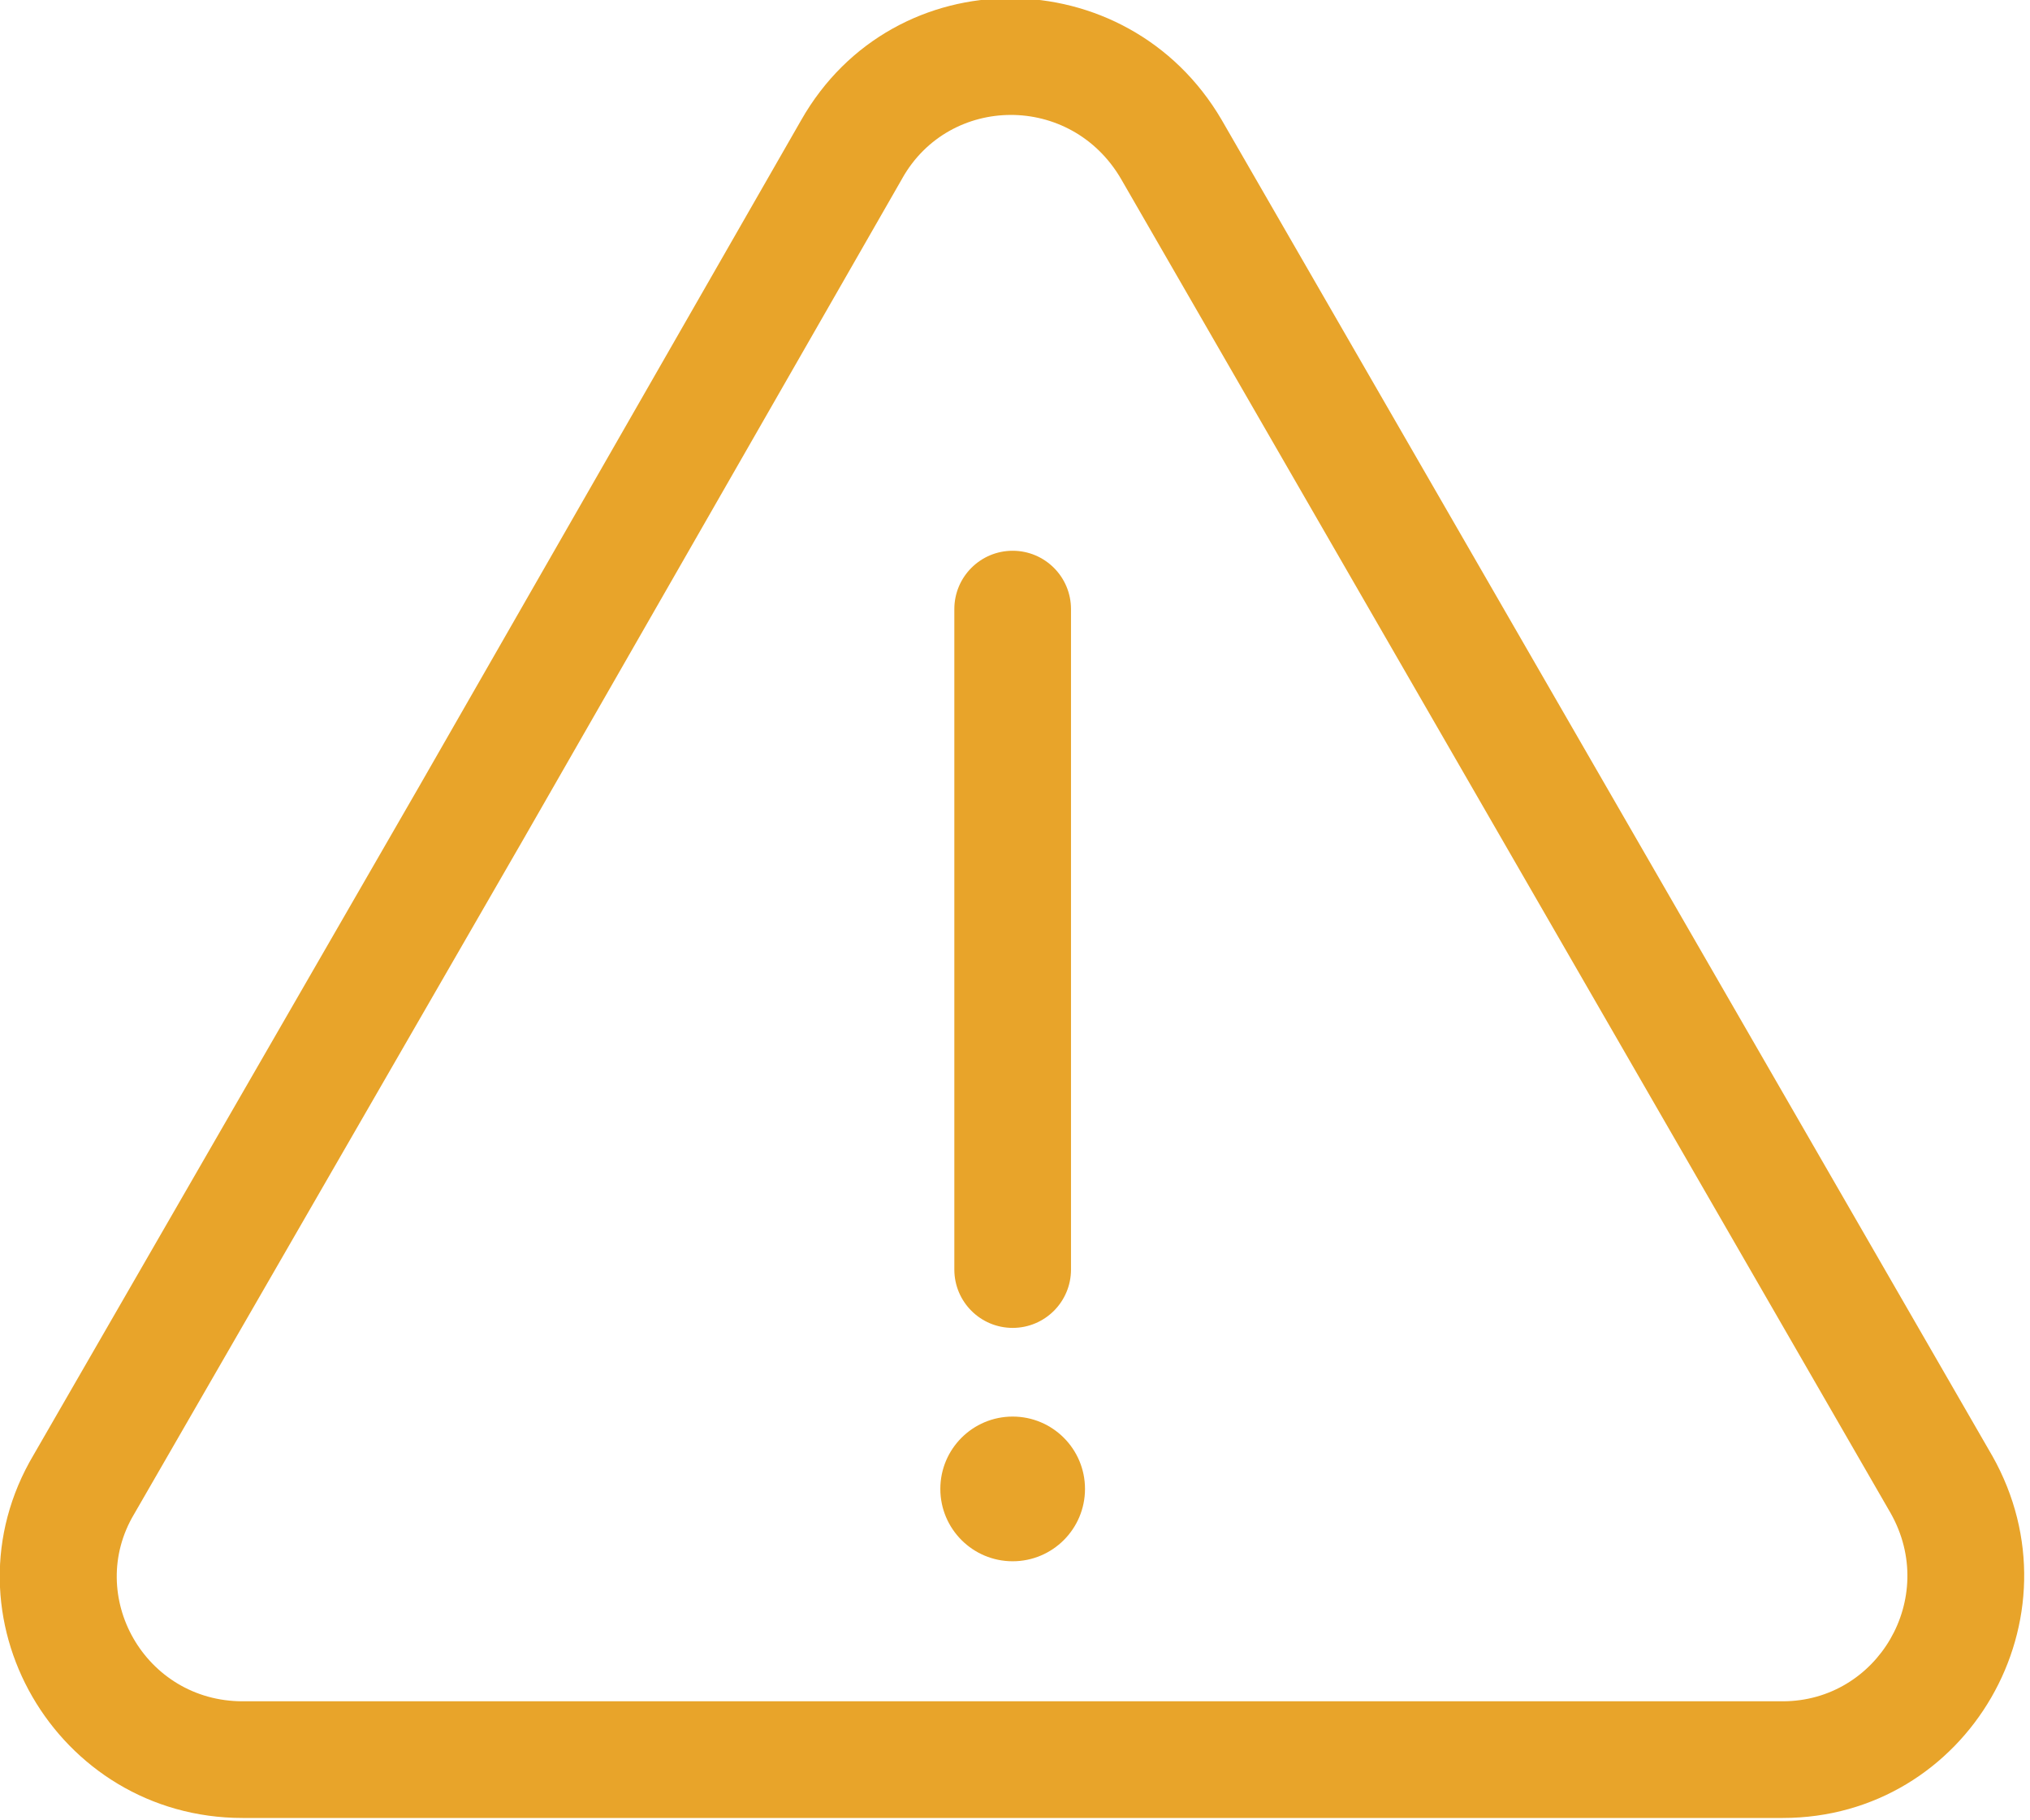 <svg width="87" height="78" viewBox="0 0 87 78" fill="none" xmlns="http://www.w3.org/2000/svg">
    <g clip-path="url(#clip0_5522_25730)">
        <path fill-rule="evenodd" clip-rule="evenodd" d="M48.039 7.657C45.886 3.985 40.702 4.052 38.675 7.631L38.669 7.644L22.269 36.244L22.265 36.249L5.765 64.849L5.747 64.88C3.662 68.379 6.199 72.9 10.4 72.9H76.4C80.463 72.9 83.086 68.488 81.029 64.84C81.027 64.837 81.026 64.834 81.024 64.832L48.042 7.662C48.041 7.66 48.04 7.659 48.039 7.657ZM34.328 5.162C38.303 -1.85 48.31 -1.783 52.358 5.138L52.365 5.151L85.365 62.351L85.376 62.368C89.31 69.319 84.334 77.9 76.4 77.9H10.4C2.407 77.9 -2.654 69.235 1.443 62.336L17.931 33.756L17.934 33.751L34.328 5.162Z" fill="#E8A42A"/>
        <path d="M43.4 66.9C45.112 66.9 46.5 65.512 46.5 63.8C46.5 62.088 45.112 60.7 43.4 60.7C41.688 60.7 40.3 62.088 40.3 63.8C40.3 65.512 41.688 66.9 43.4 66.9Z" fill="#E8A42A"/>
        <path fill-rule="evenodd" clip-rule="evenodd" d="M43.4 23.6C44.781 23.6 45.9 24.719 45.9 26.1V54.4C45.9 55.781 44.781 56.9 43.4 56.9C42.019 56.9 40.9 55.781 40.9 54.4V26.1C40.9 24.719 42.019 23.6 43.4 23.6Z" fill="#E8A42A"/>
    </g>
    <defs>
        <clipPath id="clip0_5522_25730">
            <rect width="86.8" height="77.9" fill="white"/>
        </clipPath>
    </defs>
</svg>
